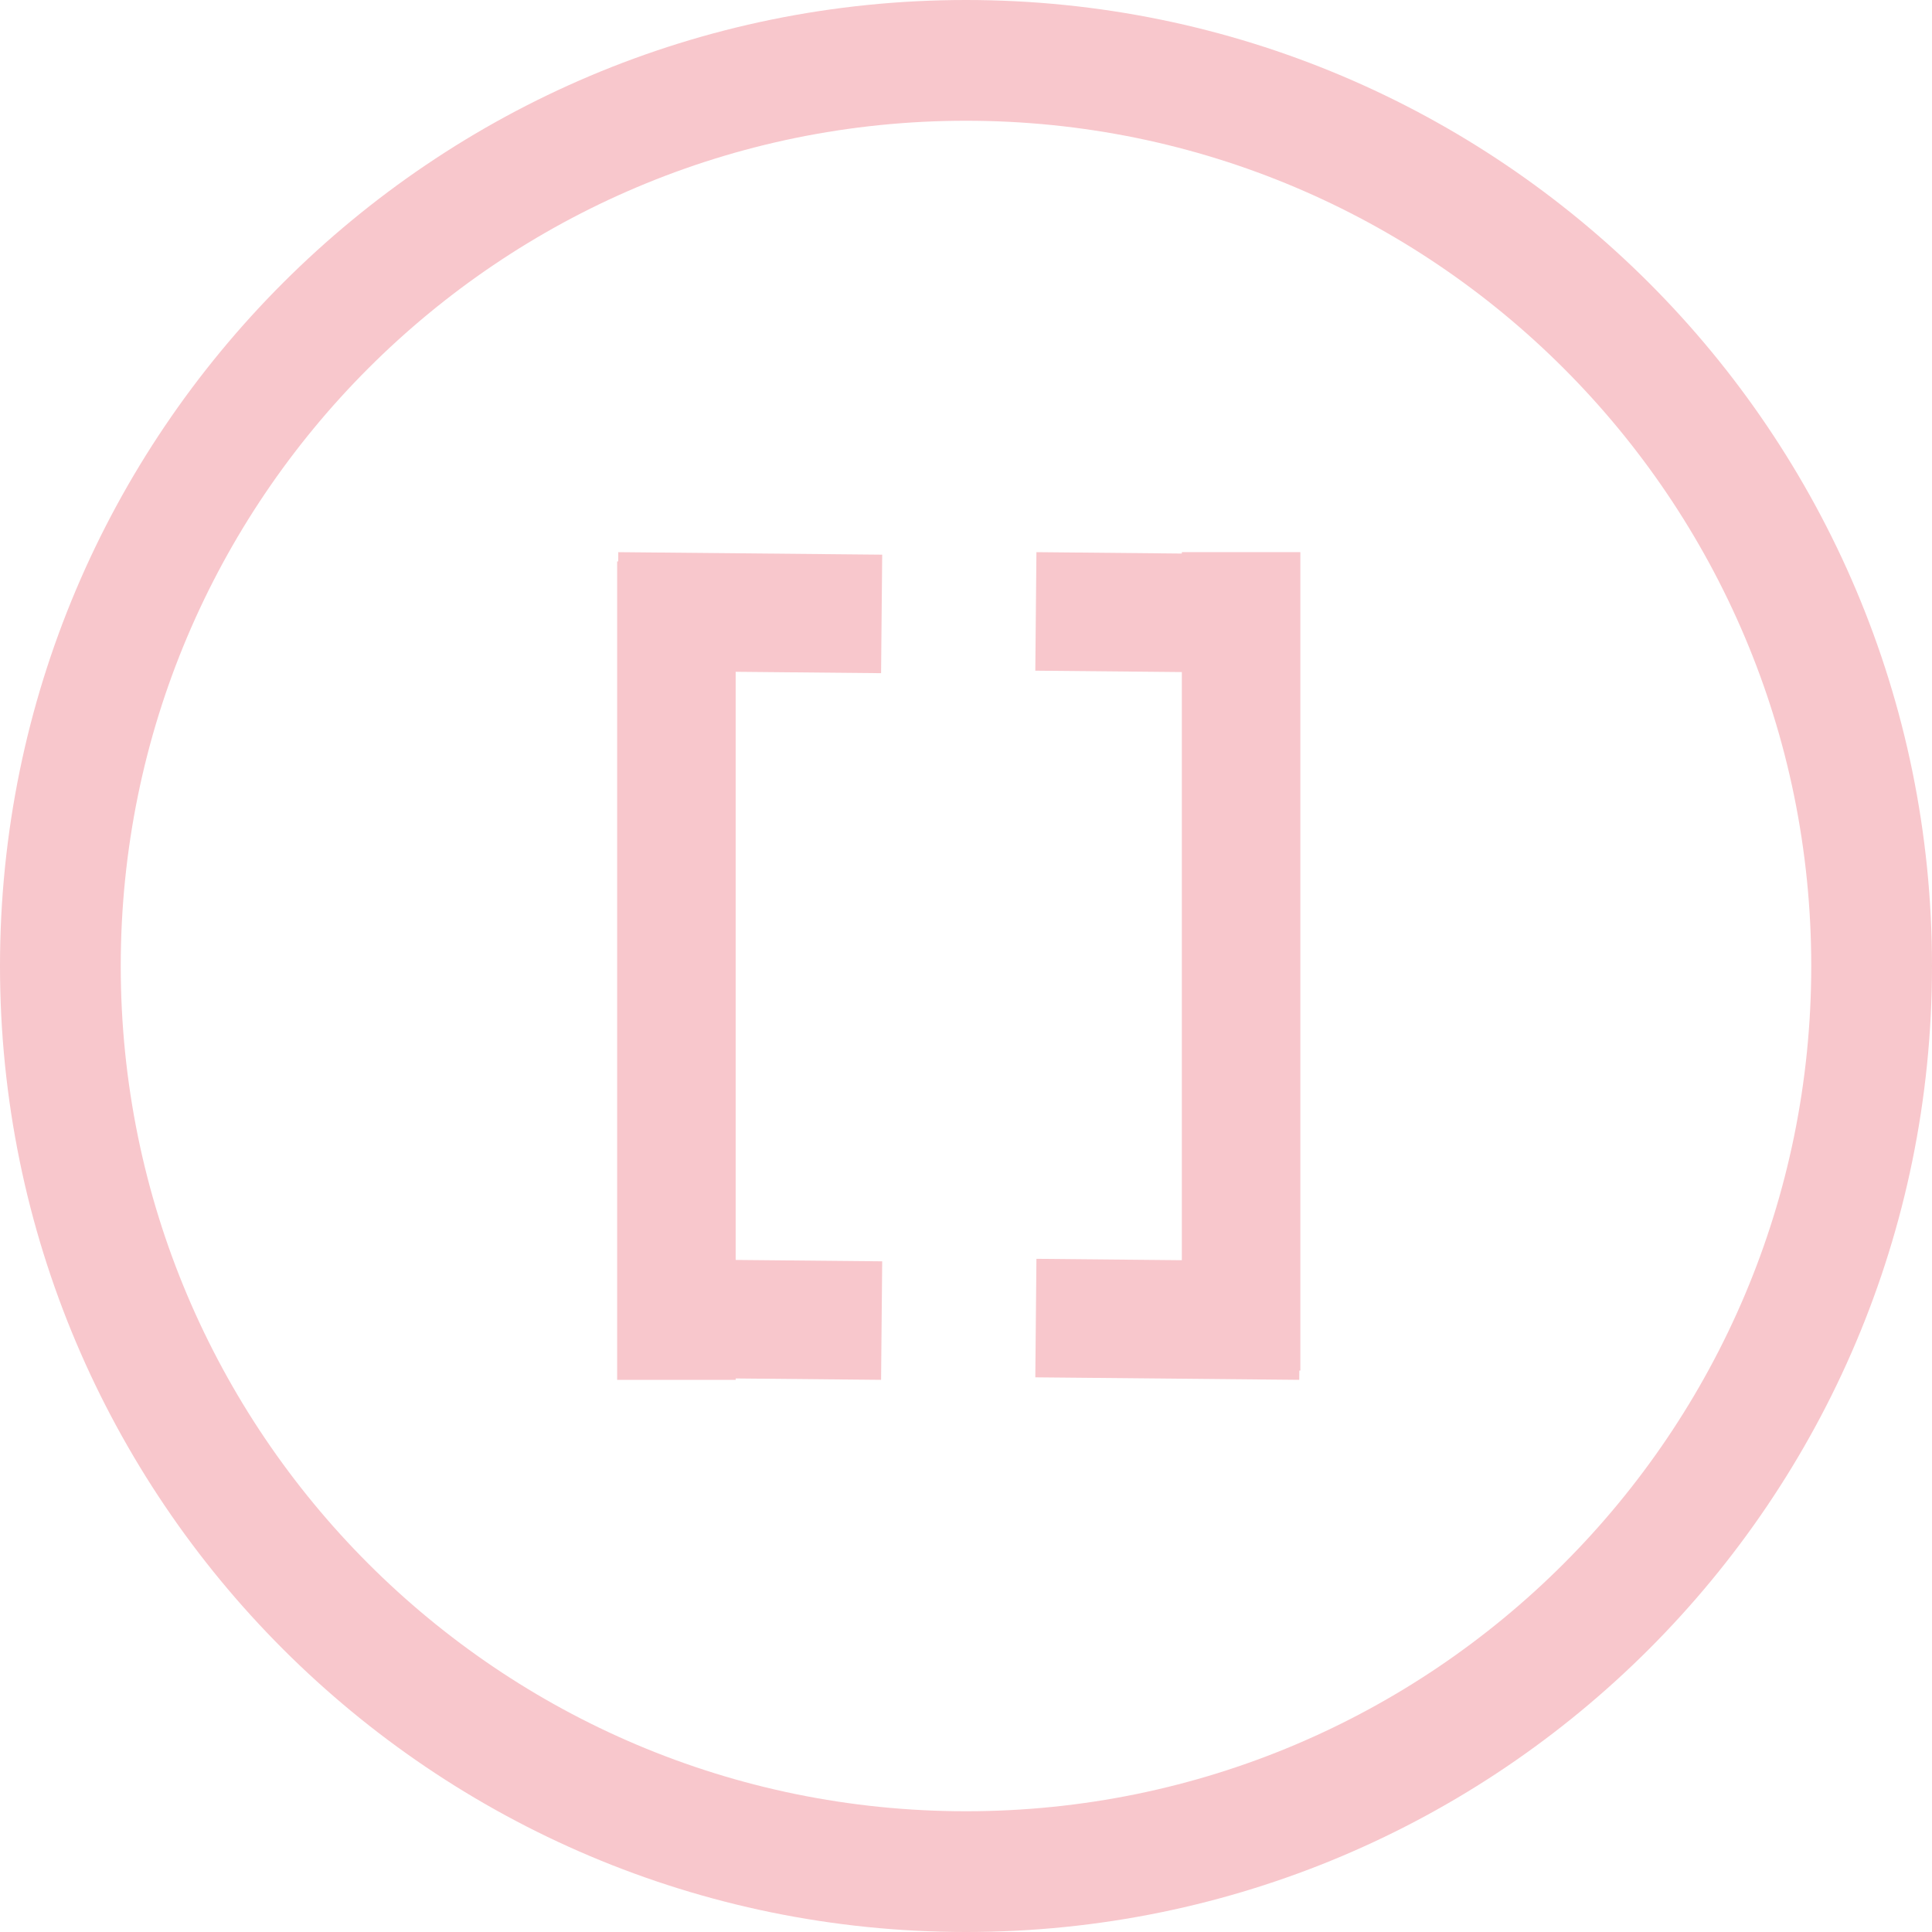 <?xml version="1.0" encoding="UTF-8" standalone="no"?>
<!DOCTYPE svg PUBLIC "-//W3C//DTD SVG 1.1//EN" "http://www.w3.org/Graphics/SVG/1.1/DTD/svg11.dtd">
<svg version="1.1" xmlns="http://www.w3.org/2000/svg" xmlns:xlink="http://www.w3.org/1999/xlink" preserveAspectRatio="xMidYMid meet" viewBox="0 0 640 640" width="640" height="640"><defs><path d="M0 320C0 496.73 143.27 640 320 640C496.73 640 640 496.73 640 320C640 143.27 496.73 0 320 0C143.27 0 0 143.27 0 320ZM40 320C40 165.36 165.36 40 320 40C474.64 40 600 165.36 600 320C600 474.64 474.64 600 320 600C165.36 600 40 474.64 40 320Z" id="a24vKTfhEO"></path><path d="M204.81 182.91L292.24 183.74L291.87 223L243.7 222.54L243.7 417.37L292.24 417.83L291.87 457.09L243.7 456.63L243.7 457.09L204.44 457.09L204.44 185.97L204.79 185.97L204.81 182.91Z" id="aGuBFNZG"></path><path d="M430.76 417.83L430.76 454.03L430.42 454.03L430.39 457.09L342.96 456.26L343.33 417L391.5 417.46L391.5 222.63L342.96 222.17L343.33 182.91L391.5 183.37L391.5 182.91L430.76 182.91L430.76 183.74L430.76 183.74L430.76 417.83L430.76 417.83Z" id="aauhq63pD"></path></defs><g><g><g><use xlink:href="#a24vKTfhEO" opacity="1" fill="#f8c7cc" fill-opacity="1"></use><g><use xlink:href="#a24vKTfhEO" opacity="1" fill-opacity="0" stroke="#000000" stroke-width="1" stroke-opacity="0"></use></g></g><g><use xlink:href="#aGuBFNZG" opacity="1" fill="#f8c7cc" fill-opacity="1"></use></g><g><use xlink:href="#aauhq63pD" opacity="1" fill="#f8c7cc" fill-opacity="1"></use></g></g></g></svg>